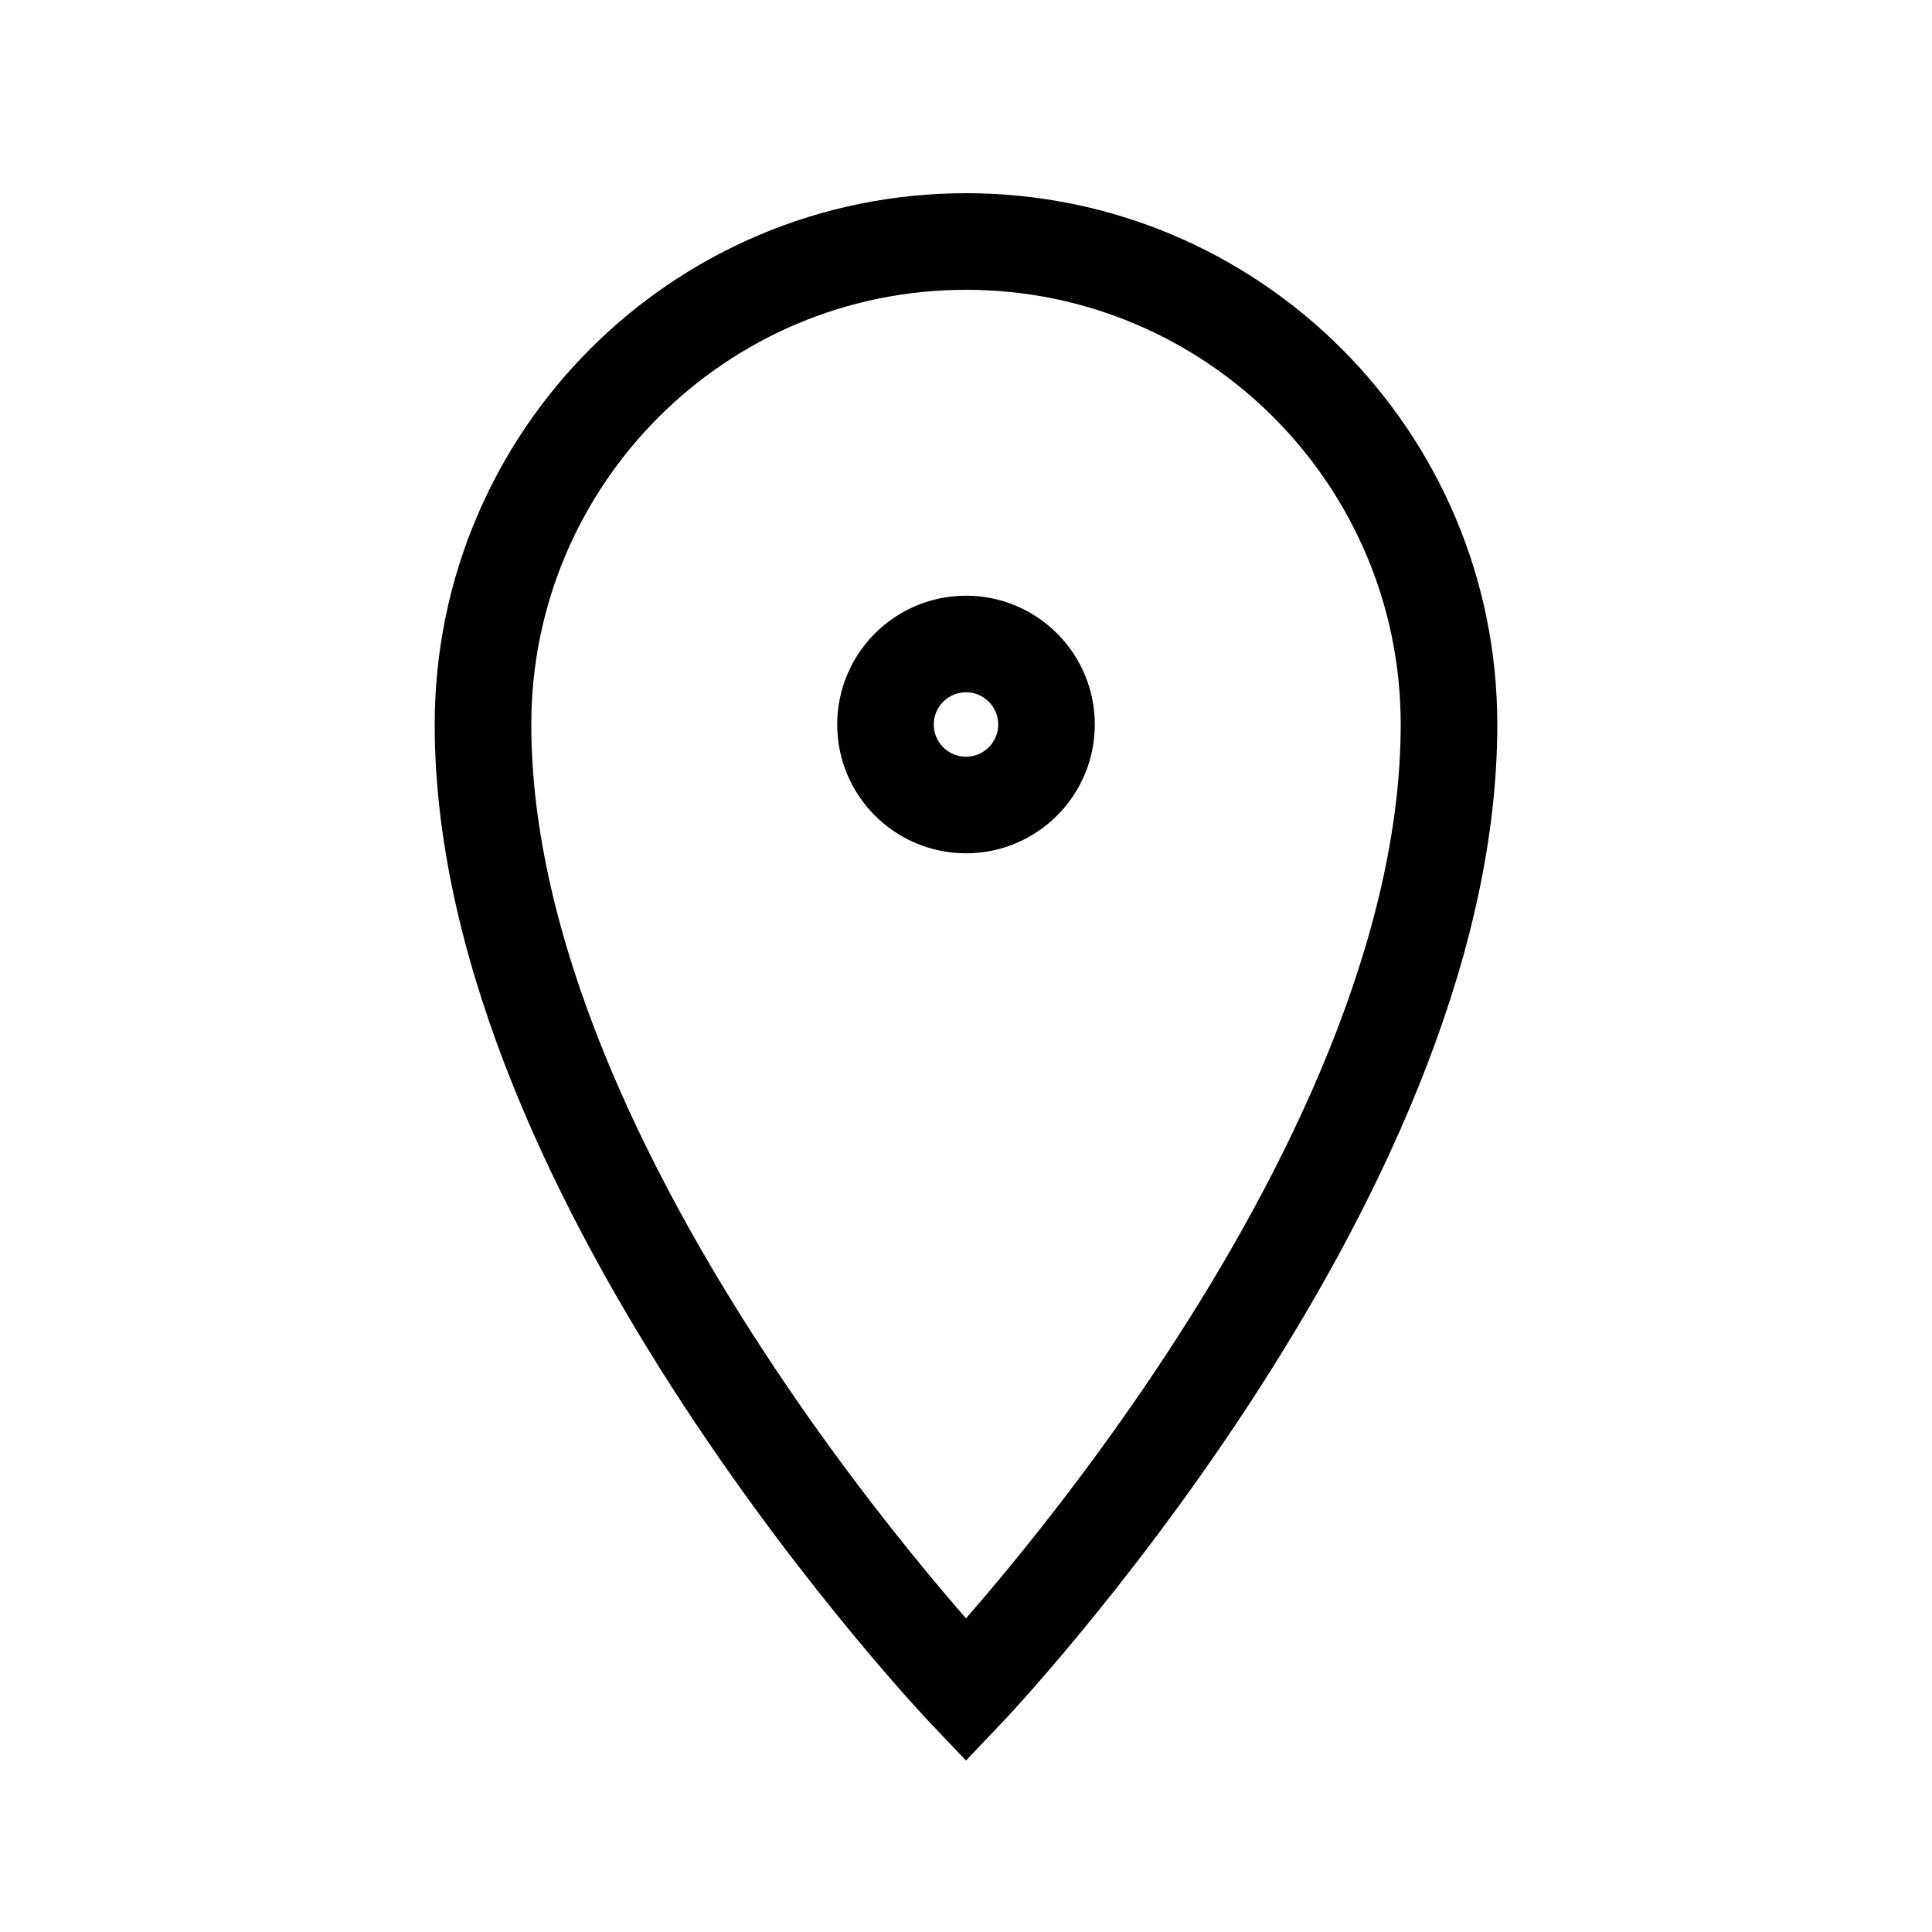 <svg width="30" height="30" viewBox="0 0 30 30" fill="none" xmlns="http://www.w3.org/2000/svg">
<g id="location">
<path id="Oval 2" fill-rule="evenodd" clip-rule="evenodd" d="M15 26.25C15 26.25 22.5 18.375 22.5 11.25C22.5 7.108 19.142 3.75 15 3.75C10.858 3.75 7.5 7.108 7.5 11.25C7.5 18.375 15 26.25 15 26.25Z" stroke="black" stroke-width="1.5"/>
<path id="Oval 3" fill-rule="evenodd" clip-rule="evenodd" d="M15 12.5C15.69 12.5 16.25 11.94 16.25 11.25C16.25 10.56 15.69 10 15 10C14.31 10 13.75 10.56 13.75 11.25C13.75 11.94 14.31 12.5 15 12.5Z" stroke="black" stroke-width="1.5"/>
</g>
</svg>
